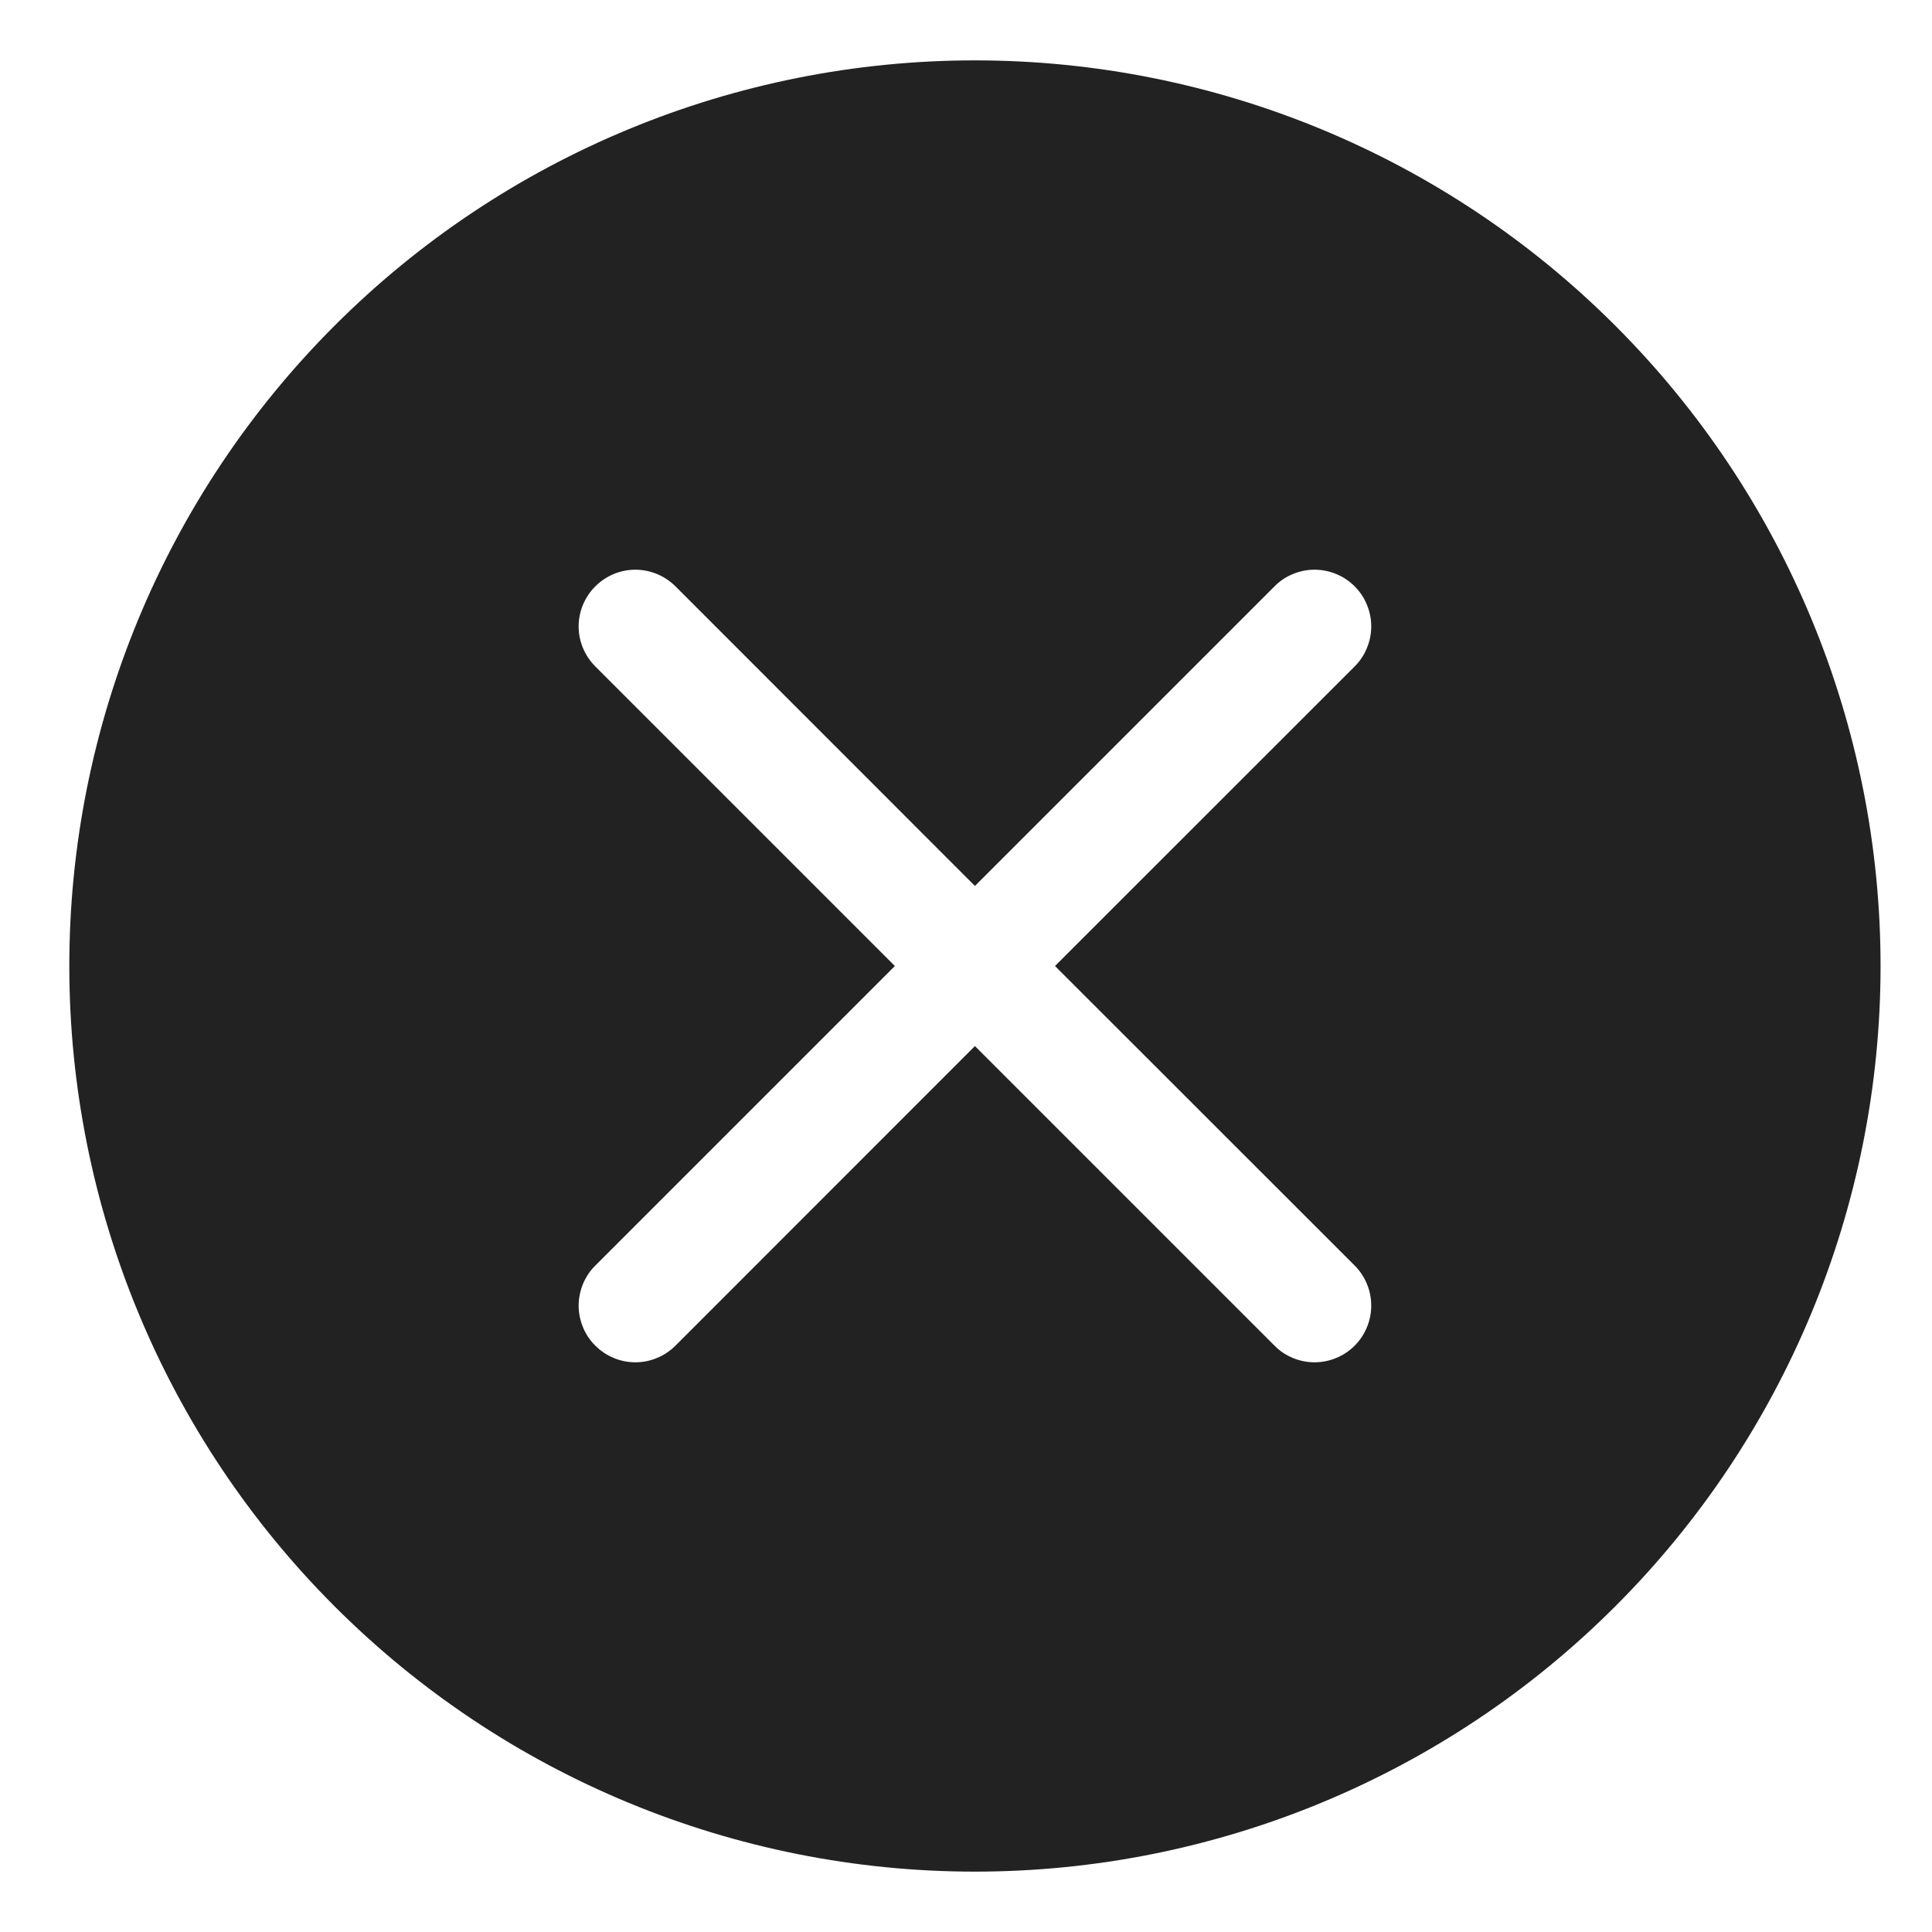 <svg width="16" height="16" viewBox="0 0 16 16" fill="none" xmlns="http://www.w3.org/2000/svg">
<path d="M15.574 8C15.574 9.989 14.784 11.897 13.377 13.303C11.971 14.71 10.063 15.5 8.074 15.5C6.085 15.5 4.177 14.71 2.771 13.303C1.364 11.897 0.574 9.989 0.574 8C0.574 6.011 1.364 4.103 2.771 2.697C4.177 1.29 6.085 0.5 8.074 0.5C10.063 0.5 11.971 1.29 13.377 2.697C14.784 4.103 15.574 6.011 15.574 8ZM5.594 4.856C5.506 4.768 5.386 4.718 5.262 4.718C5.137 4.718 5.018 4.768 4.93 4.856C4.842 4.944 4.792 5.063 4.792 5.188C4.792 5.312 4.842 5.431 4.93 5.519L7.411 8L4.93 10.481C4.886 10.524 4.852 10.576 4.828 10.633C4.805 10.69 4.792 10.751 4.792 10.812C4.792 10.874 4.805 10.935 4.828 10.992C4.852 11.049 4.886 11.101 4.93 11.144C5.018 11.232 5.137 11.282 5.262 11.282C5.323 11.282 5.384 11.27 5.441 11.246C5.498 11.223 5.55 11.188 5.594 11.144L8.074 8.663L10.555 11.144C10.598 11.188 10.65 11.223 10.707 11.246C10.764 11.27 10.825 11.282 10.887 11.282C10.948 11.282 11.009 11.27 11.066 11.246C11.123 11.223 11.175 11.188 11.219 11.144C11.262 11.101 11.297 11.049 11.32 10.992C11.344 10.935 11.356 10.874 11.356 10.812C11.356 10.751 11.344 10.69 11.32 10.633C11.297 10.576 11.262 10.524 11.219 10.481L8.737 8L11.219 5.519C11.262 5.476 11.297 5.424 11.32 5.367C11.344 5.31 11.356 5.249 11.356 5.188C11.356 5.126 11.344 5.065 11.32 5.008C11.297 4.951 11.262 4.899 11.219 4.856C11.175 4.812 11.123 4.777 11.066 4.754C11.009 4.73 10.948 4.718 10.887 4.718C10.825 4.718 10.764 4.73 10.707 4.754C10.65 4.777 10.598 4.812 10.555 4.856L8.074 7.337L5.594 4.856Z" fill="#222222"/>
</svg>
